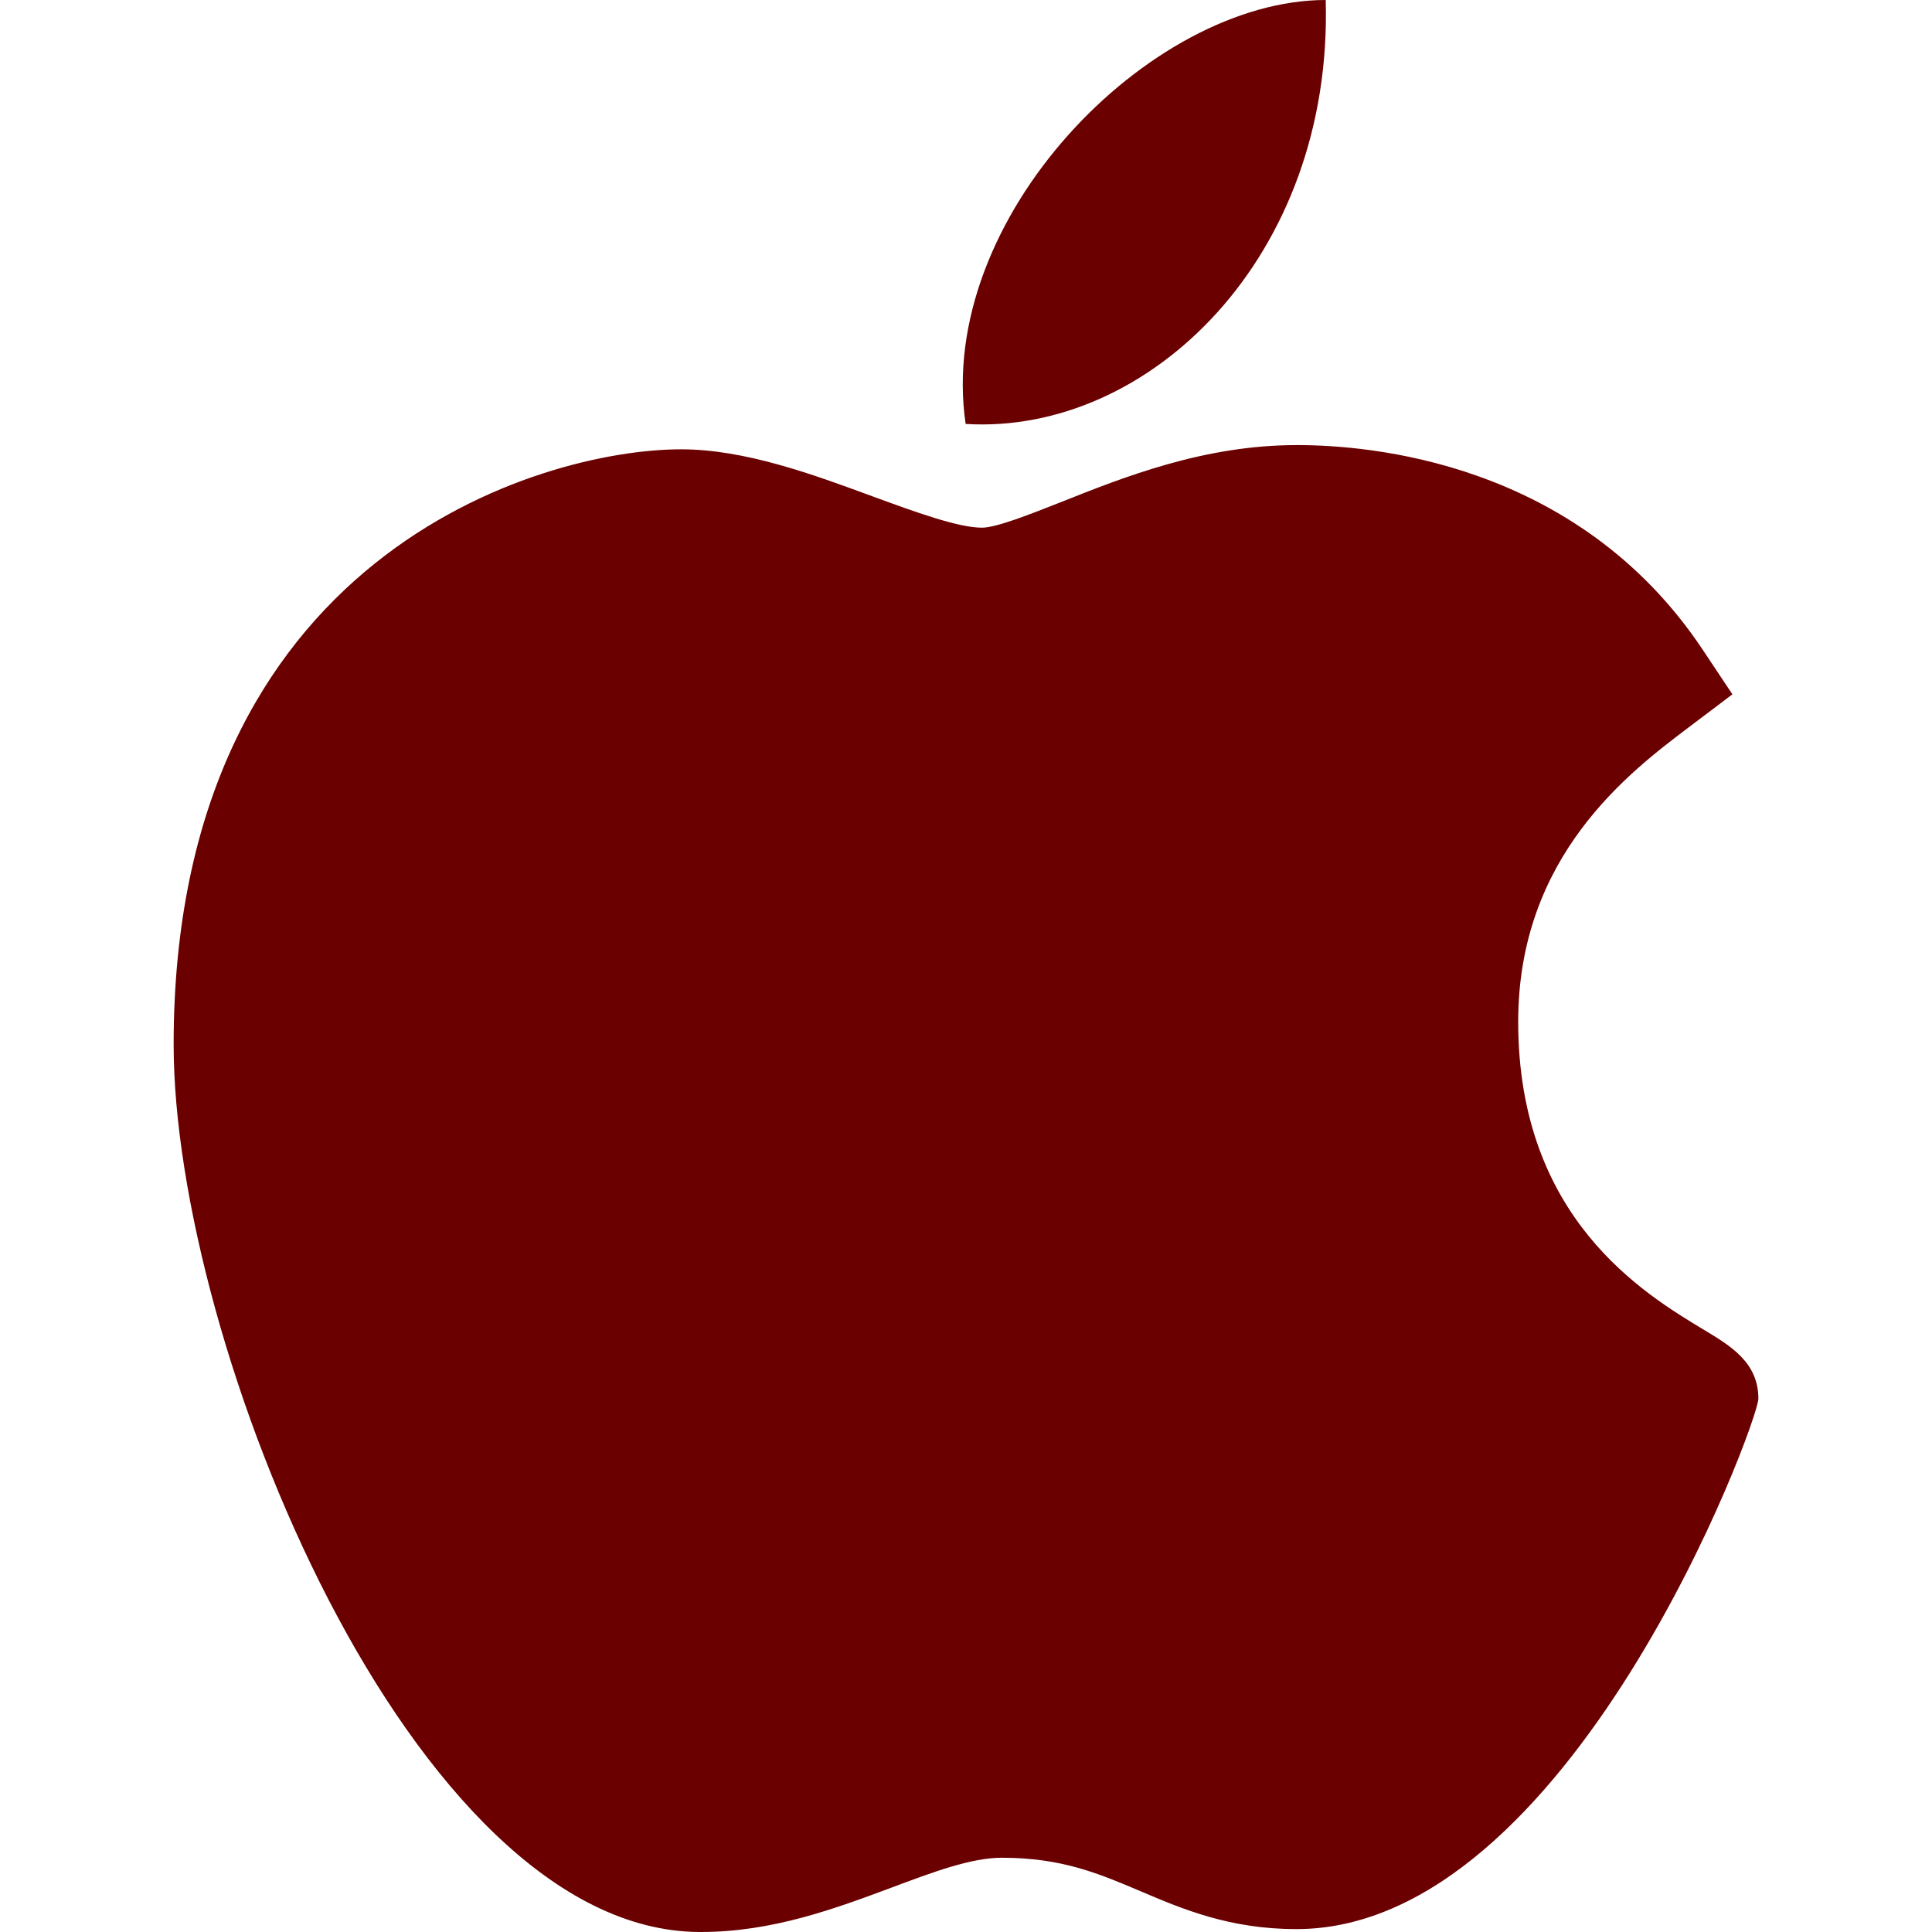 <svg width="16" height="16" viewBox="0 0 16 16" fill="none" xmlns="http://www.w3.org/2000/svg">
<path d="M5.79 16C3.408 15.986 1.438 11.125 1.438 8.65C1.438 4.606 4.472 3.721 5.641 3.721C6.168 3.721 6.731 3.928 7.227 4.111C7.574 4.238 7.933 4.37 8.132 4.37C8.252 4.37 8.533 4.258 8.782 4.16C9.312 3.949 9.972 3.686 10.74 3.686C10.741 3.686 10.743 3.686 10.744 3.686C11.318 3.686 13.057 3.812 14.102 5.382L14.347 5.75L13.995 6.016C13.491 6.396 12.573 7.089 12.573 8.462C12.573 10.088 13.613 10.713 14.113 11.014C14.334 11.147 14.562 11.284 14.562 11.583C14.562 11.779 13.002 15.976 10.736 15.976C10.182 15.976 9.79 15.809 9.445 15.662C9.095 15.514 8.793 15.385 8.295 15.385C8.042 15.385 7.723 15.505 7.384 15.632C6.922 15.804 6.399 16 5.805 16H5.79Z" fill="#6A0000"/>
<path d="M10.979 0C11.039 2.127 9.517 3.603 7.997 3.511C7.747 1.813 9.517 0 10.979 0Z" fill="#6A0000"/>
</svg>
